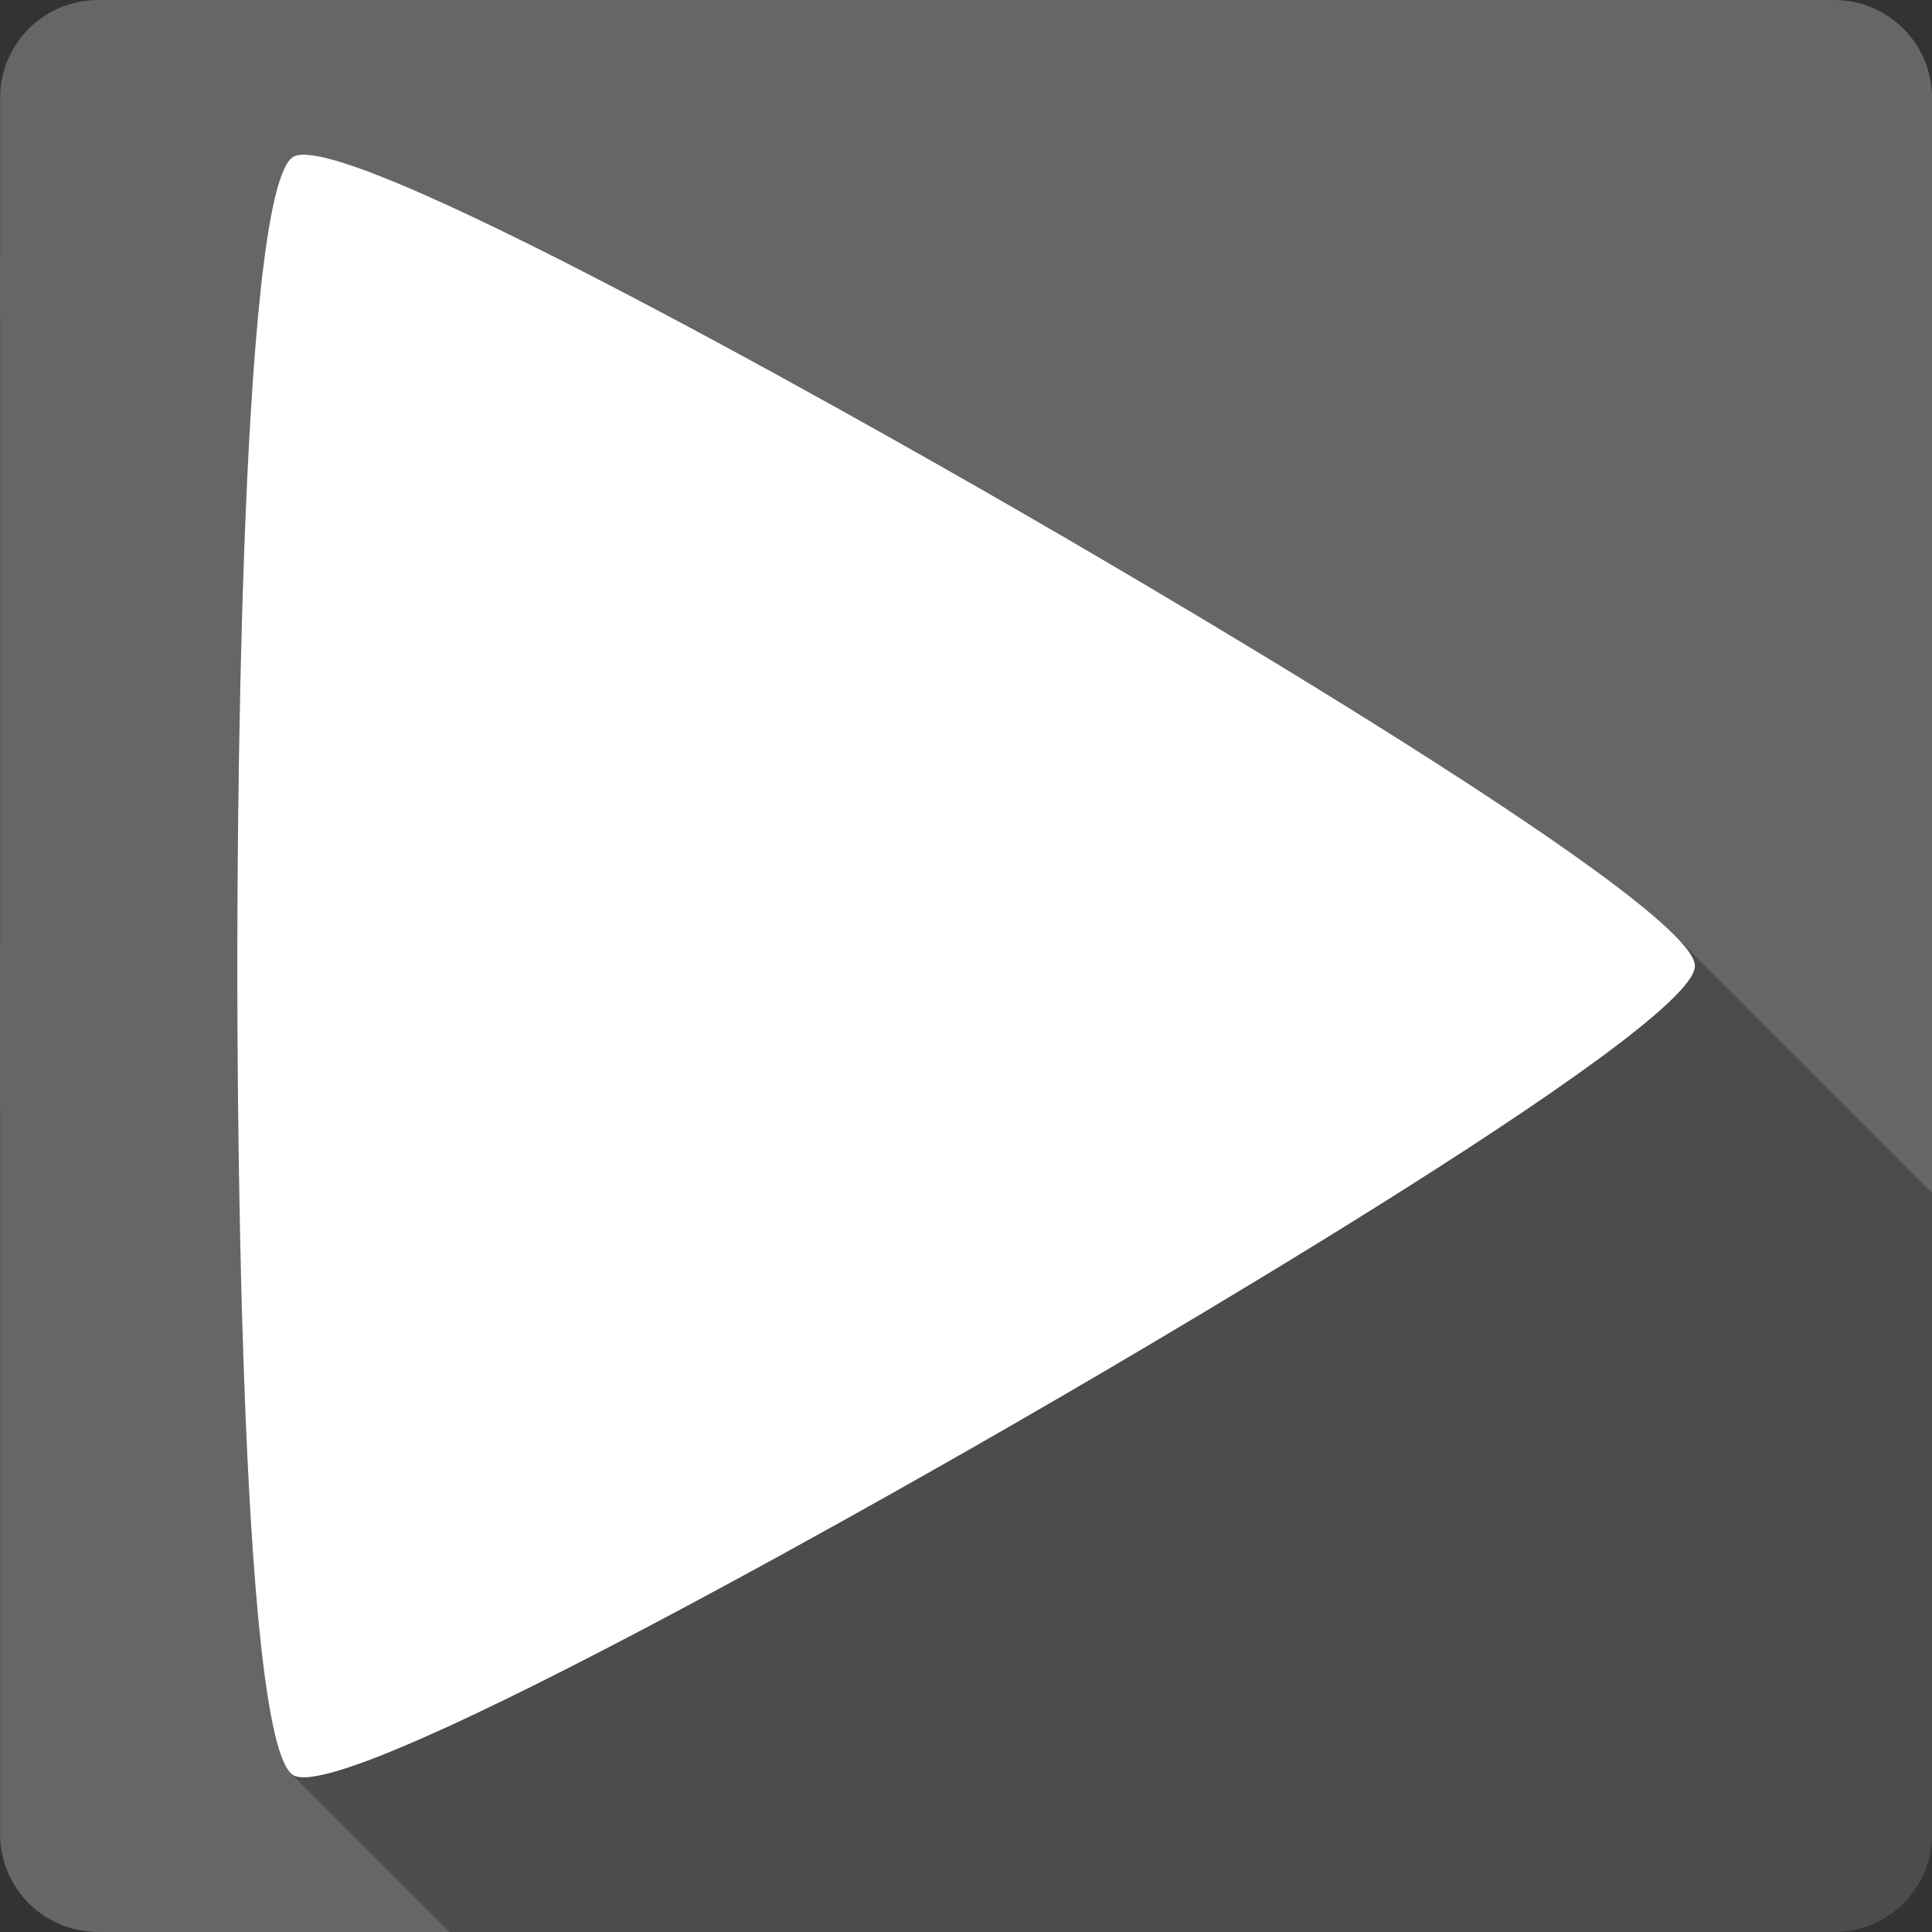 <?xml version="1.0" encoding="UTF-8" standalone="no"?>
<!-- Created with Inkscape (http://www.inkscape.org/) -->

<svg
   xmlns:dc="http://purl.org/dc/elements/1.1/"
   xmlns:cc="http://creativecommons.org/ns#"
   xmlns:rdf="http://www.w3.org/1999/02/22-rdf-syntax-ns#"
   xmlns:svg="http://www.w3.org/2000/svg"
   xmlns="http://www.w3.org/2000/svg"
   xmlns:sodipodi="http://sodipodi.sourceforge.net/DTD/sodipodi-0.dtd"
   xmlns:inkscape="http://www.inkscape.org/namespaces/inkscape"
   id="svg2"
   height="100%"
   width="100%"
   version="1.1"
   viewBox="0 0 512 512"
   inkscape:version="0.91+devel r13804 custom"
   sodipodi:docname="fluendo-dvd-player.svg">
  <rect x="0" y="0" width="512" height="512" fill="#333333" stroke="none"/>
  <sodipodi:namedview
     pagecolor="#ffffff"
     bordercolor="#666666"
     borderopacity="1"
     objecttolerance="10"
     gridtolerance="10"
     guidetolerance="10"
     inkscape:pageopacity="0"
     inkscape:pageshadow="2"
     inkscape:window-width="1366"
     inkscape:window-height="709"
     id="namedview2598"
     showgrid="false"
     inkscape:zoom="0.4609375"
     inkscape:cx="26.033898"
     inkscape:cy="210.44068"
     inkscape:window-x="-2"
     inkscape:window-y="0"
     inkscape:window-maximized="0"
     inkscape:current-layer="svg2" />
  <defs
     id="defs4">
    <clipPath
       id="0-2-2">
      <path
         inkscape:connector-curvature="0"
         id="path7-1-6"
         d="m 778.55,-23.311 c -10.34,0 -18.673,8.333 -18.673,18.673 l 0,330.36 c 0,10.34 8.333,18.673 18.673,18.673 l 330.36,0 c 10.34,0 18.673,-8.333 18.673,-18.673 l 0,-330.36 c 0,-10.34 -8.333,-18.673 -18.673,-18.673 l -330.35,0" />
    </clipPath>
  </defs>
  <path
     inkscape:connector-curvature="0"
     style="fill:#666666"
     id="path12"
     d="m 26.024,0 c -14.397,0 -26,11.603 -26,26 l 0,460 c 0,14.397 11.603,26 26,26 l 460,0 c 14.397,0 26,-11.603 26,-26 l 0,-460 c 0,-14.397 -11.6,-26 -26,-26 L 26.024,0" />
  <g
     id="g4692"
     transform="matrix(1.392,0,0,1.392,-1058.076,32.459)"
     clip-path="url(#0-2-2)">
    <path
       style="fill:#666666"
       inkscape:connector-curvature="0"
       id="path4694"
       d="m 920.9,13 c 0.519,11.558 -1.558,24.915 -3.539,36.35 -2.403,13.164 -7.596,32.414 -5.664,45.38 3.164,21.412 17.922,30.19 29.769,45.38 -12.08,-0.99 -20.808,-3.345 -31.798,-8.587 -8.07,-3.865 -16.04,-8.345 -22.547,-14.528 -29.576,-28.21 -21.702,-68.826 -12.971,-104.07 2.355,-9.674 8.345,-34.15 7.79,-43.26 -0.942,-14.251 -8.309,-24.625 -15.422,-36.35 37.37,4.01 53.11,46.798 54.44,79.54" />
    <path
       style="fill:#666666"
       inkscape:connector-curvature="0"
       id="path4696"
       d="m 1031.3,17.577 c -10,15.664 -24.721,28.11 -39.866,38.585 -15.941,10.99 -33.876,21.509 -40.759,40.904 -4.203,12.403 -2.355,25.989 0,38.586 -11.98,-6.835 -17.693,-21.279 -21.13,-34.06 -1.884,-6.932 -4.106,-20.14 -3.732,-27.27 2.693,-58.5 62.884,-71 92.8,-100.1 12.318,-12.03 16.847,-23.876 18.26,-40.711 19.999,22.692 9.01,61.28 -5.567,84.07" />
    <g
       style="fill:#666666"
       id="g4698">
      <path
         inkscape:connector-curvature="0"
         id="path4700"
         d="m 823.32,46.911 c 43.875,37.788 41.28,111.24 106.86,100.1 -13.961,21.702 -66.1,20.241 -86.42,8.02 -35.99,-21.7 -43.68,-78.129 -64.49,-103.32 -9.77,-11.75 -19.67,-15.24 -33.16,-20.518 23.16,-14.999 58.4,-0.374 77.09,15.712" />
      <path
         inkscape:connector-curvature="0"
         id="path4702"
         d="m 1132.8,73.951 c -30.808,33.36 -70.903,29.818 -111.81,29.914 -18.538,0.048 -29.2,1.981 -42.74,16.09 -6.836,7.174 -10.519,16.847 -18.586,22.499 0,-14.347 0.326,-22.27 4.625,-36.35 2.548,-8.345 5.712,-15.567 10.809,-22.692 29.528,-41.52 80.15,-27.17 123.08,-27.27 25.712,-0.048 31.605,-4.807 50.01,-22.837 4.625,13.961 -6.183,30.566 -15.374,40.518" />
    </g>
    <path
       style="fill:#666666"
       inkscape:connector-curvature="0"
       id="path4704"
       d="m 982.37,135.41 c 8.816,-5.193 17.17,-8.816 27.27,-11.04 41.894,-9.203 66.05,18.49 93.08,45.34 10.761,10.712 26.18,25.808 40.904,30.385 9.903,3.116 17.17,2.548 27.22,1.413 -8.261,14.299 -27.644,18.441 -43.21,19.721 -35.615,2.826 -65.855,-21.18 -90.82,-43.21 -9.529,-8.345 -17.499,-17.27 -29.528,-22.12 -18.828,-7.548 -32.27,-0.145 -50.01,4.577 6.606,-12.27 12.971,-18.26 24.999,-25.24" />
    <g
       style="fill:#666666"
       id="g4706">
      <path
         inkscape:connector-curvature="0"
         id="path4708"
         d="m 752.99,158.91 c 32.366,-10.289 62.932,-2.778 93.12,10.519 12.403,5.471 24.673,12.644 38.586,13.49 18.635,1.039 31.557,-13.731 47.691,-19.999 -4.384,12.644 -8.587,21.18 -17.08,31.798 -5.664,7.125 -11.606,12.318 -19.25,17.27 -33.924,21.932 -72.27,5.05 -104.44,-11.04 -11.28,-5.567 -30.856,-15.76 -43.21,-16.702 -10.05,-0.797 -22.547,4.529 -31.798,8.212 4.251,-17.318 19.903,-28.356 36.35,-33.537" />
      <path
         inkscape:connector-curvature="0"
         id="path4710"
         d="m 977.83,162.92 c 11.04,0.145 19.11,1.558 29.528,5.616 6.703,2.645 14.77,6.703 20.422,11.183 40.566,32.22 19.903,88.74 30.711,130.86 4.154,16.461 14.48,23.357 23.828,36.35 -52.643,-1.184 -76.99,-56.13 -77.27,-102.18 -0.048,-13.635 -0.374,-30.385 -5.616,-43.21 -4.154,-10.1 -12.838,-19.48 -21.605,-25.808 -6.884,-4.903 -12.971,-5.761 -18.212,-12.789 l 18.212,0" />
    </g>
    <path
       style="fill:#666666"
       inkscape:connector-curvature="0"
       id="path4712"
       d="m 948.3,208.34 c -0.145,9.625 -0.942,15.809 -4.01,24.999 -18.16,55.01 -85.02,48.26 -120.89,65.63 -17.837,8.78 -20.241,19.673 -31.798,32.03 -2.741,-46.33 18.26,-74.73 61.33,-92.09 34.479,-13.913 67.981,-9.299 83.03,-51 2.596,-7.27 2.874,-10.664 3.297,-18.212 10.289,11.135 9.203,24.274 9.06,38.586" />
    <path
       style="fill:#666666"
       inkscape:connector-curvature="0"
       id="path4714"
       d="m 979.39,190.19 c 5.423,6.413 10.942,14.903 14.15,22.692 22.318,54.59 -29.951,91.19 -47.559,136.29 -6.316,15.941 -2.874,22.741 0,38.586 -38.02,-18.212 -29.914,-80.06 -15.1,-111.34 l 13.345,-22.692 c 7.222,-11.606 16.883,-24.915 18.912,-38.585 2.307,-16.412 -7.5,-31.653 -14.77,-45.43 13.78,2.826 22.08,9.818 30.953,20.47" />
  </g>
  <path
     inkscape:connector-curvature="0"
     style="opacity:0.25;fill-rule:evenodd"
     d="m 80.785,41.002 c -1.32,-0.03 -2.343,0.148 -3.041,0.551 l -0.002,-0.002 C 62.845,50.161 62.887,238.805 62.887,256 l 0.006,0.006 c 0,16.937 -0.039,199.706 14.131,213.875 l 0.035,0.035 c -0.012,-0.011 -0.024,-0.02 -0.035,-0.031 l 42.115,42.115 366.885,0 c 14.397,0 26,-11.603 26,-26 l 0,-169.889 -68.391,-68.391 c -28.65,-28.65 -159.498,-104.166 -172.75,-111.82 l 0,0.002 C 256.691,127.715 107.624,41.609 80.785,41.002 Z"
     id="path5172" />
  <path
     inkscape:connector-curvature="0"
     style="fill:#ffffff;fill-rule:evenodd"
     id="path5188"
     d="m 449.164,256.01 c 0,17.19 -163.39,111.49 -178.28,120.09 -14.89,8.59 -178.25,102.95 -193.14,94.35 -14.892,-8.6 -14.855,-197.25 -14.855,-214.45 0,-17.195 -0.042,-205.84 14.855,-214.45 14.892,-8.601 178.25,85.76 193.14,94.35 14.892,8.601 178.28,102.89 178.28,120.09" />
</svg>
